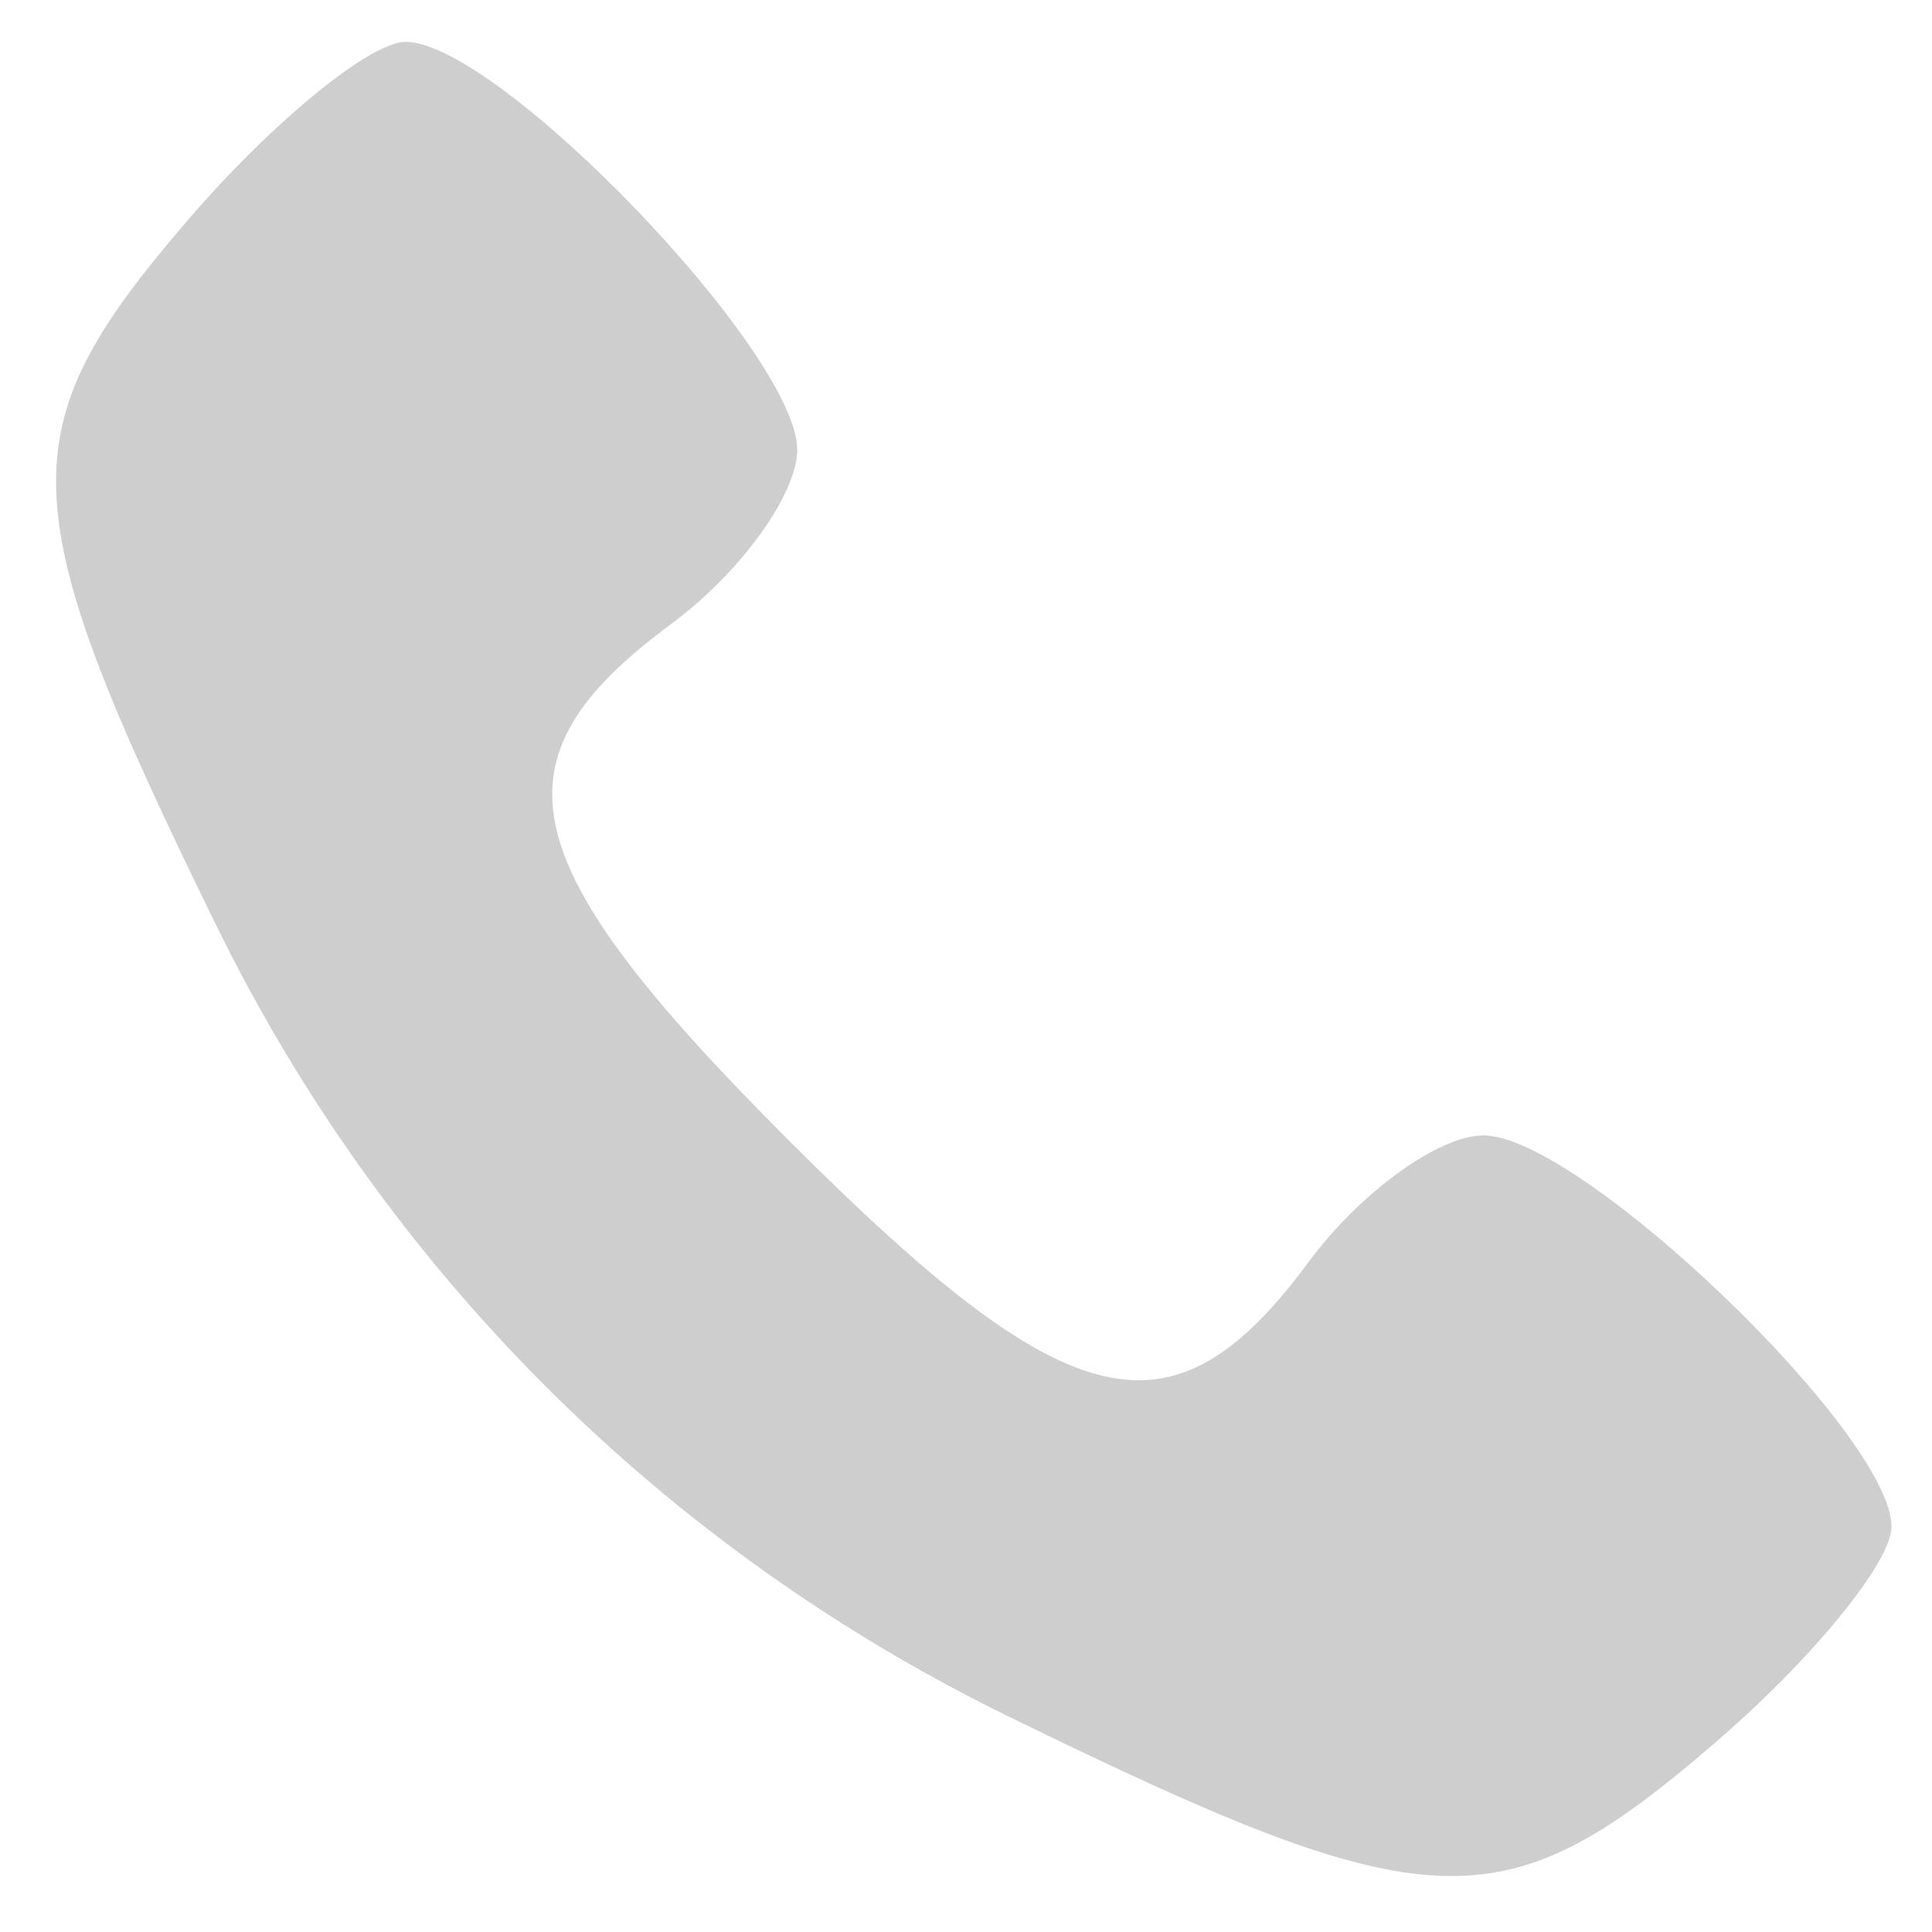 <svg width="22" height="22" viewBox="0 0 22 22" fill="none" xmlns="http://www.w3.org/2000/svg">
<path d="M2.133 2.513C0.074 4.91 0.107 5.724 2.453 10.519C4.381 14.459 7.548 17.623 11.491 19.549C16.288 21.894 17.104 21.927 19.502 19.869C20.623 18.909 21.539 17.791 21.539 17.385C21.539 16.331 17.993 12.929 16.893 12.929C16.384 12.929 15.49 13.576 14.905 14.366C13.352 16.465 12.196 16.198 9.002 13.006C5.807 9.813 5.54 8.658 7.641 7.107C8.431 6.522 9.078 5.629 9.078 5.12C9.078 4.021 5.675 0.477 4.619 0.477C4.213 0.477 3.095 1.393 2.133 2.513Z" fill="#CECECE"/>
</svg>
